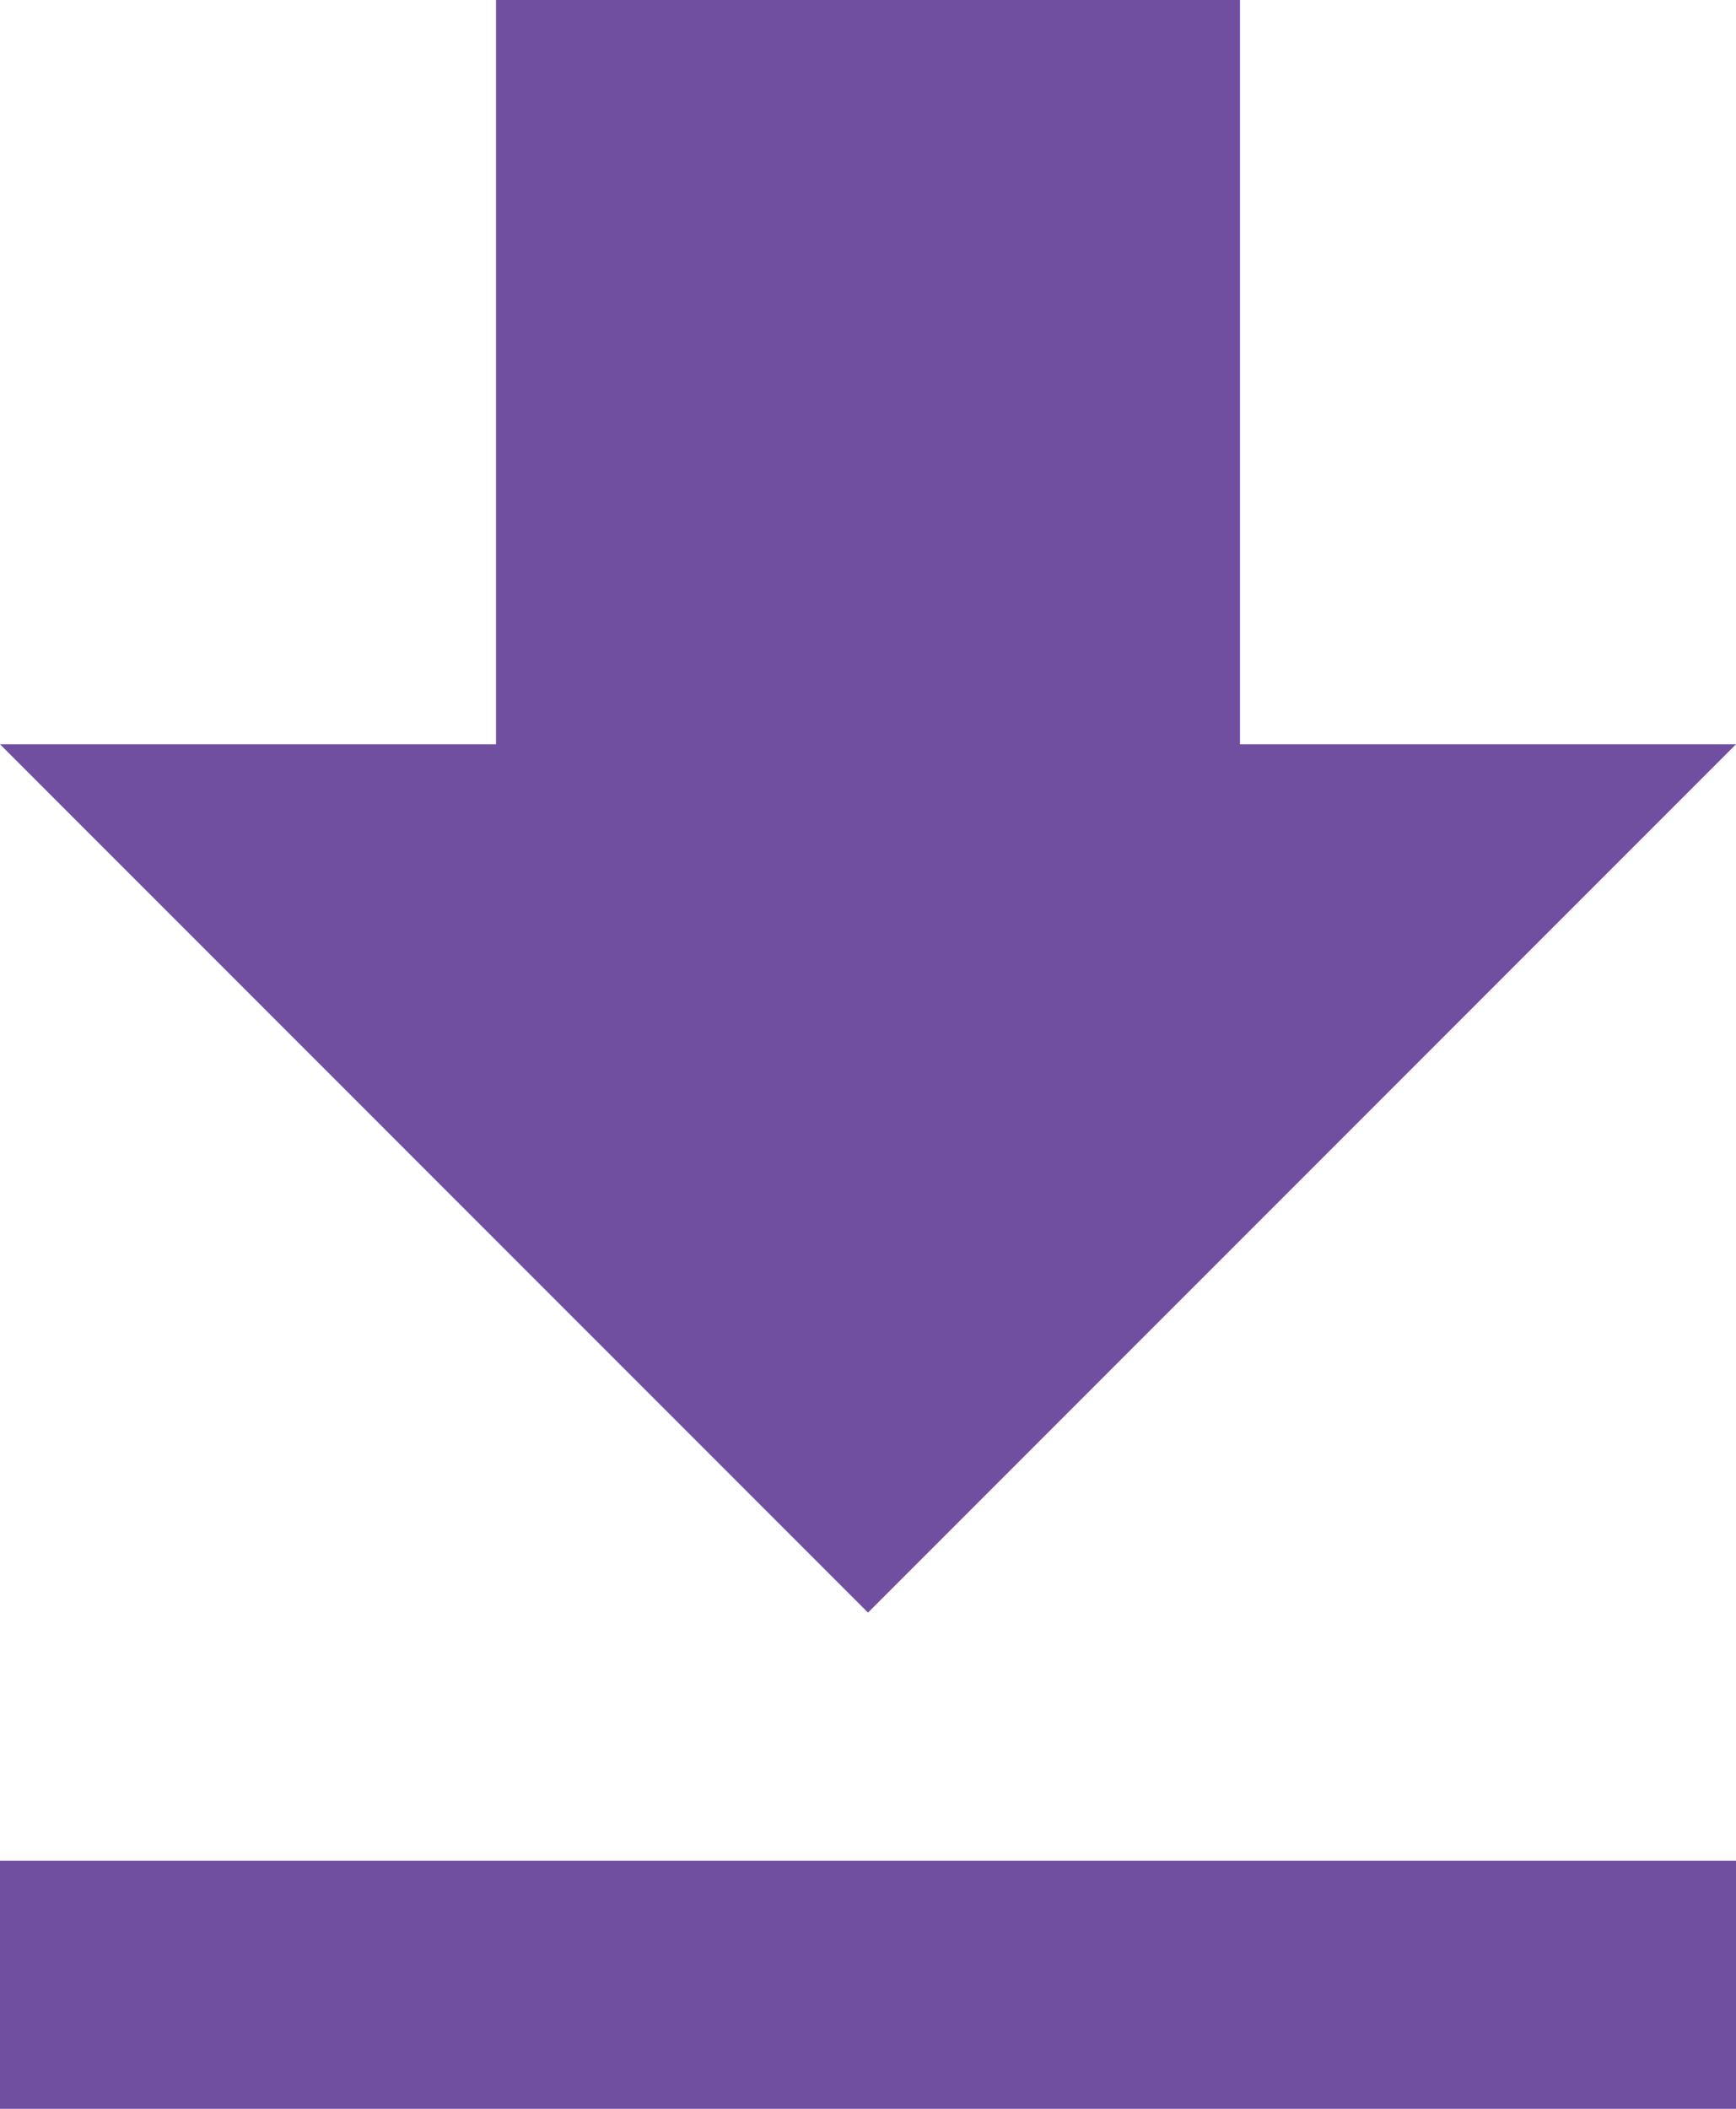 <svg xmlns="http://www.w3.org/2000/svg" width="14" height="17" viewBox="0 0 14 17">
  <path id="ic_get_app_24px" d="M19,9H15V3H9V9H5l7,7ZM5,18v2H19V18Z" transform="translate(-5 -3)" fill="#714fa0"/>
</svg>
